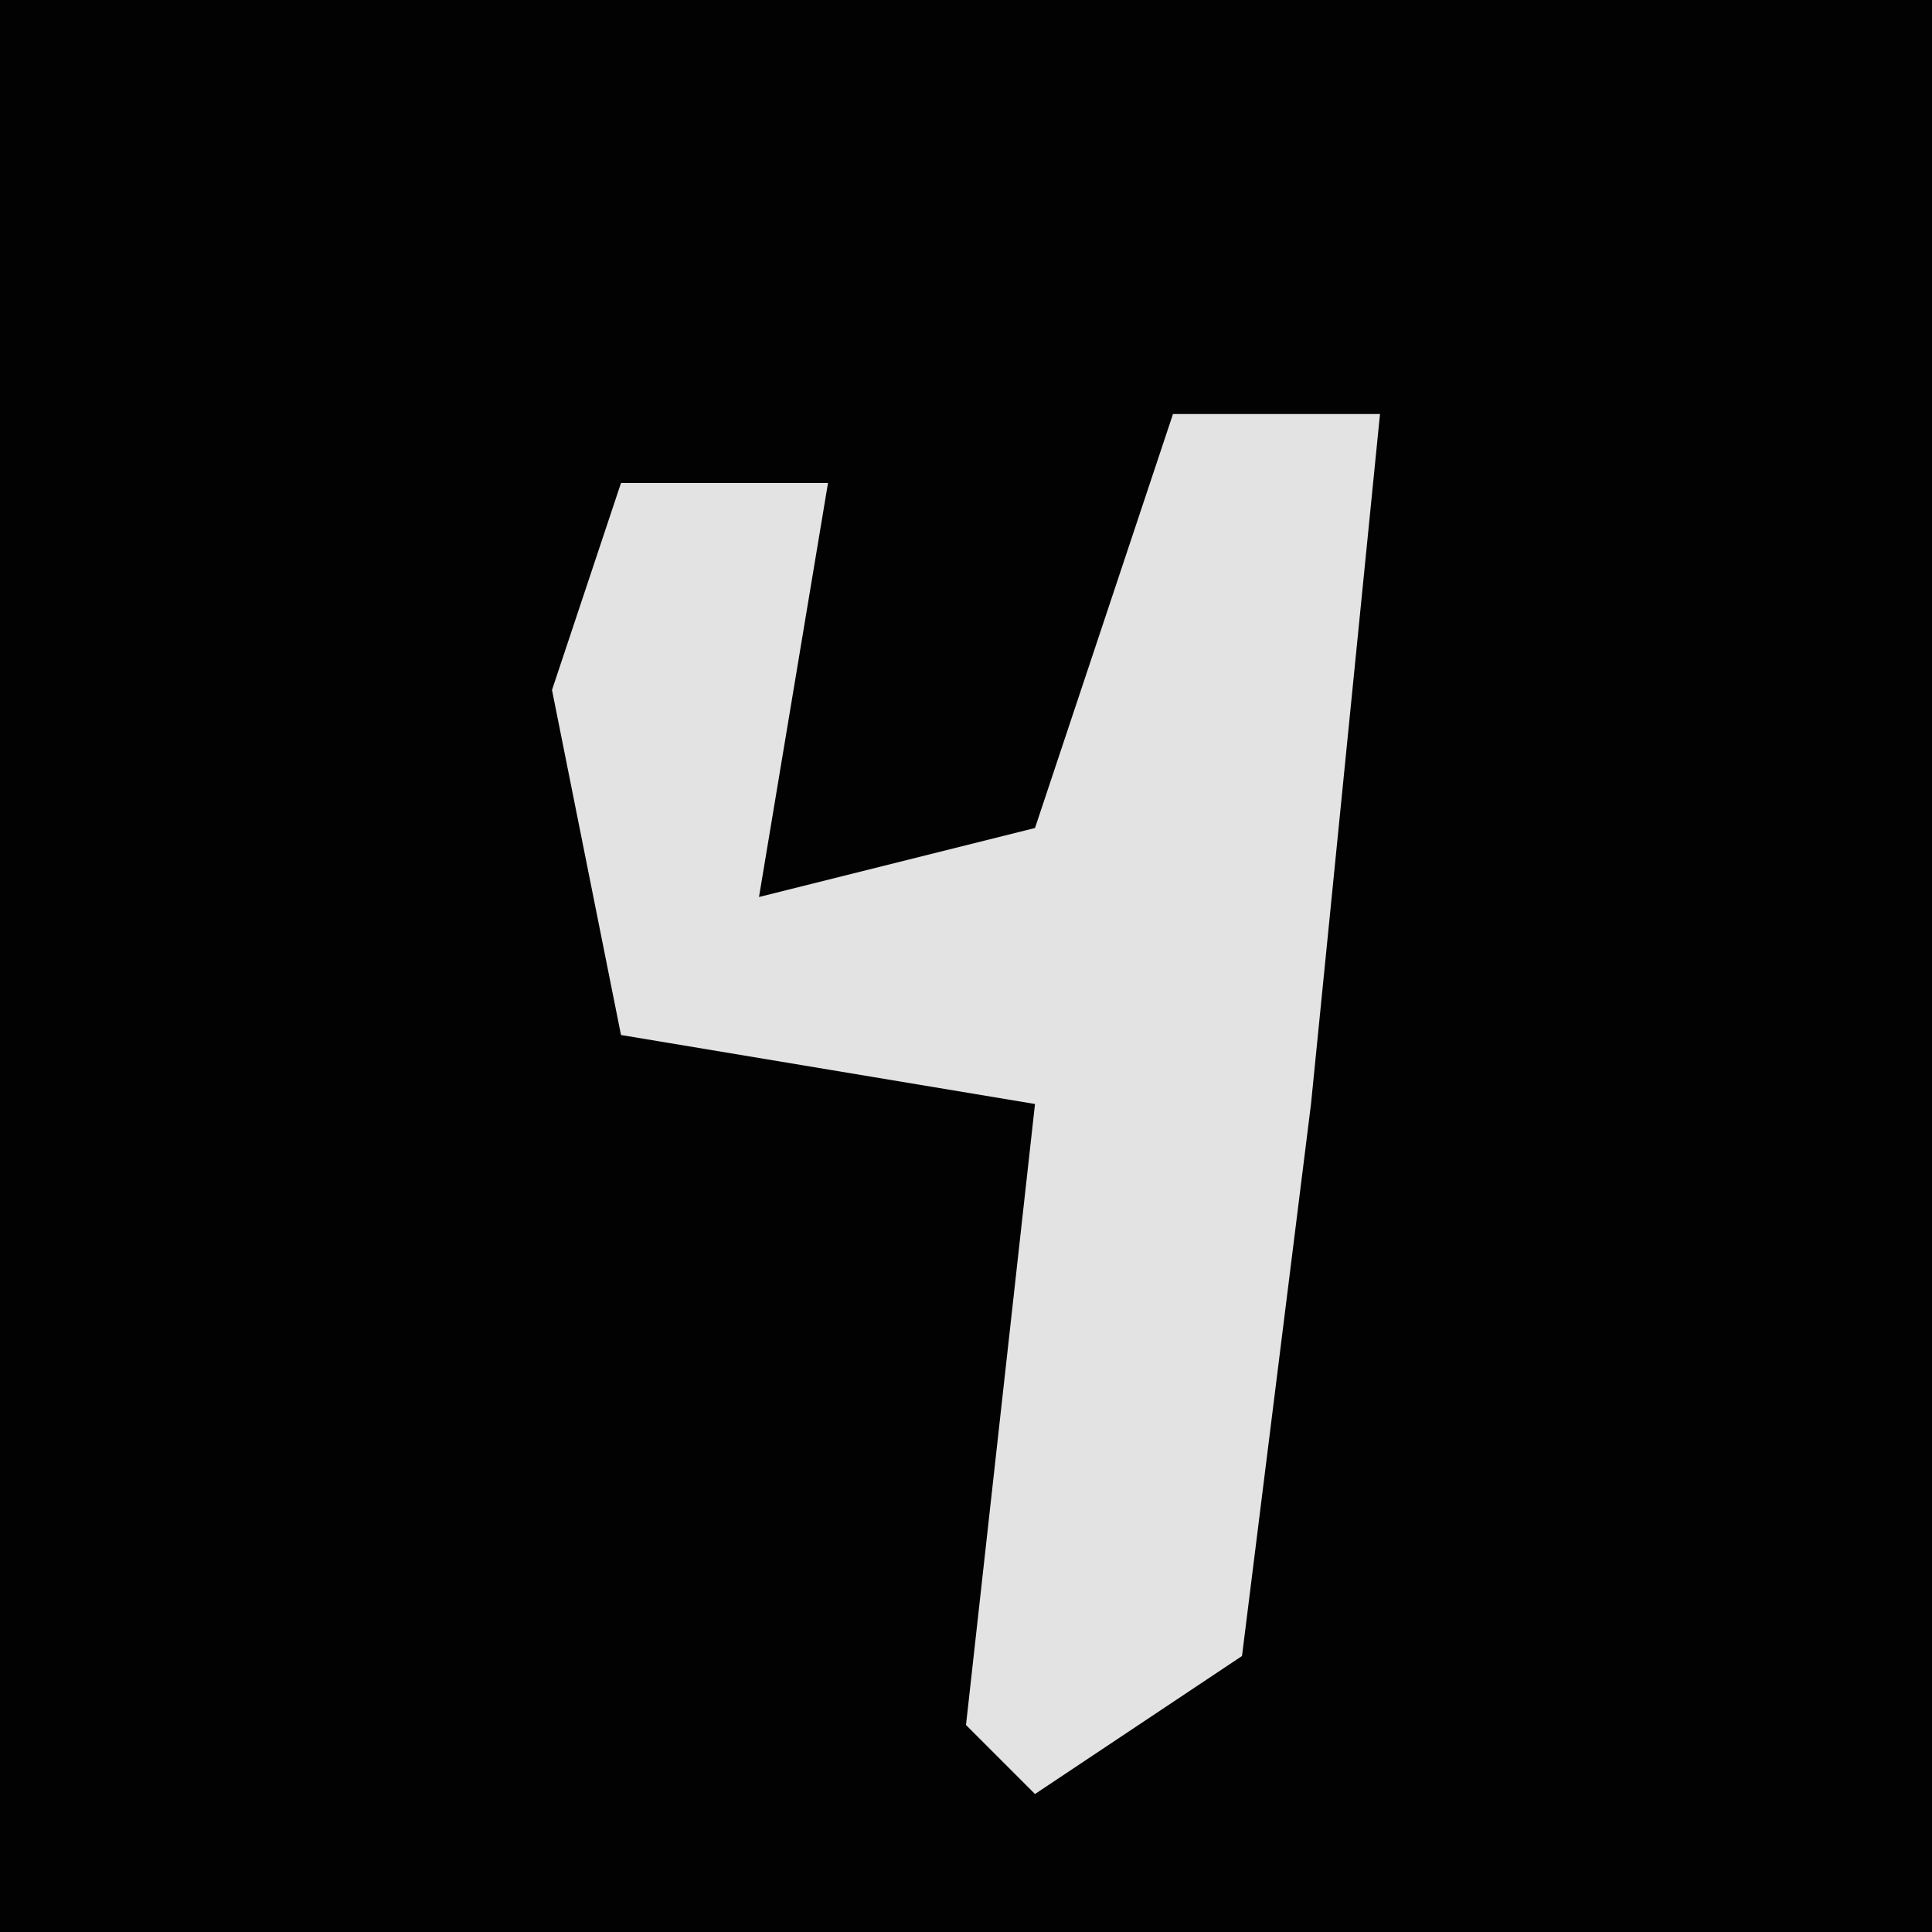 <?xml version="1.0" encoding="UTF-8"?>
<svg version="1.1" xmlns="http://www.w3.org/2000/svg" width="28" height="28">
<path d="M0,0 L28,0 L28,28 L0,28 Z " fill="#020202" transform="translate(0,0)"/>
<path d="M0,0 L3,0 L2,10 L1,18 L-2,20 L-3,19 L-2,10 L-8,9 L-9,4 L-8,1 L-5,1 L-6,7 L-2,6 Z " fill="#E3E3E3" transform="translate(17,6)"/>
</svg>

